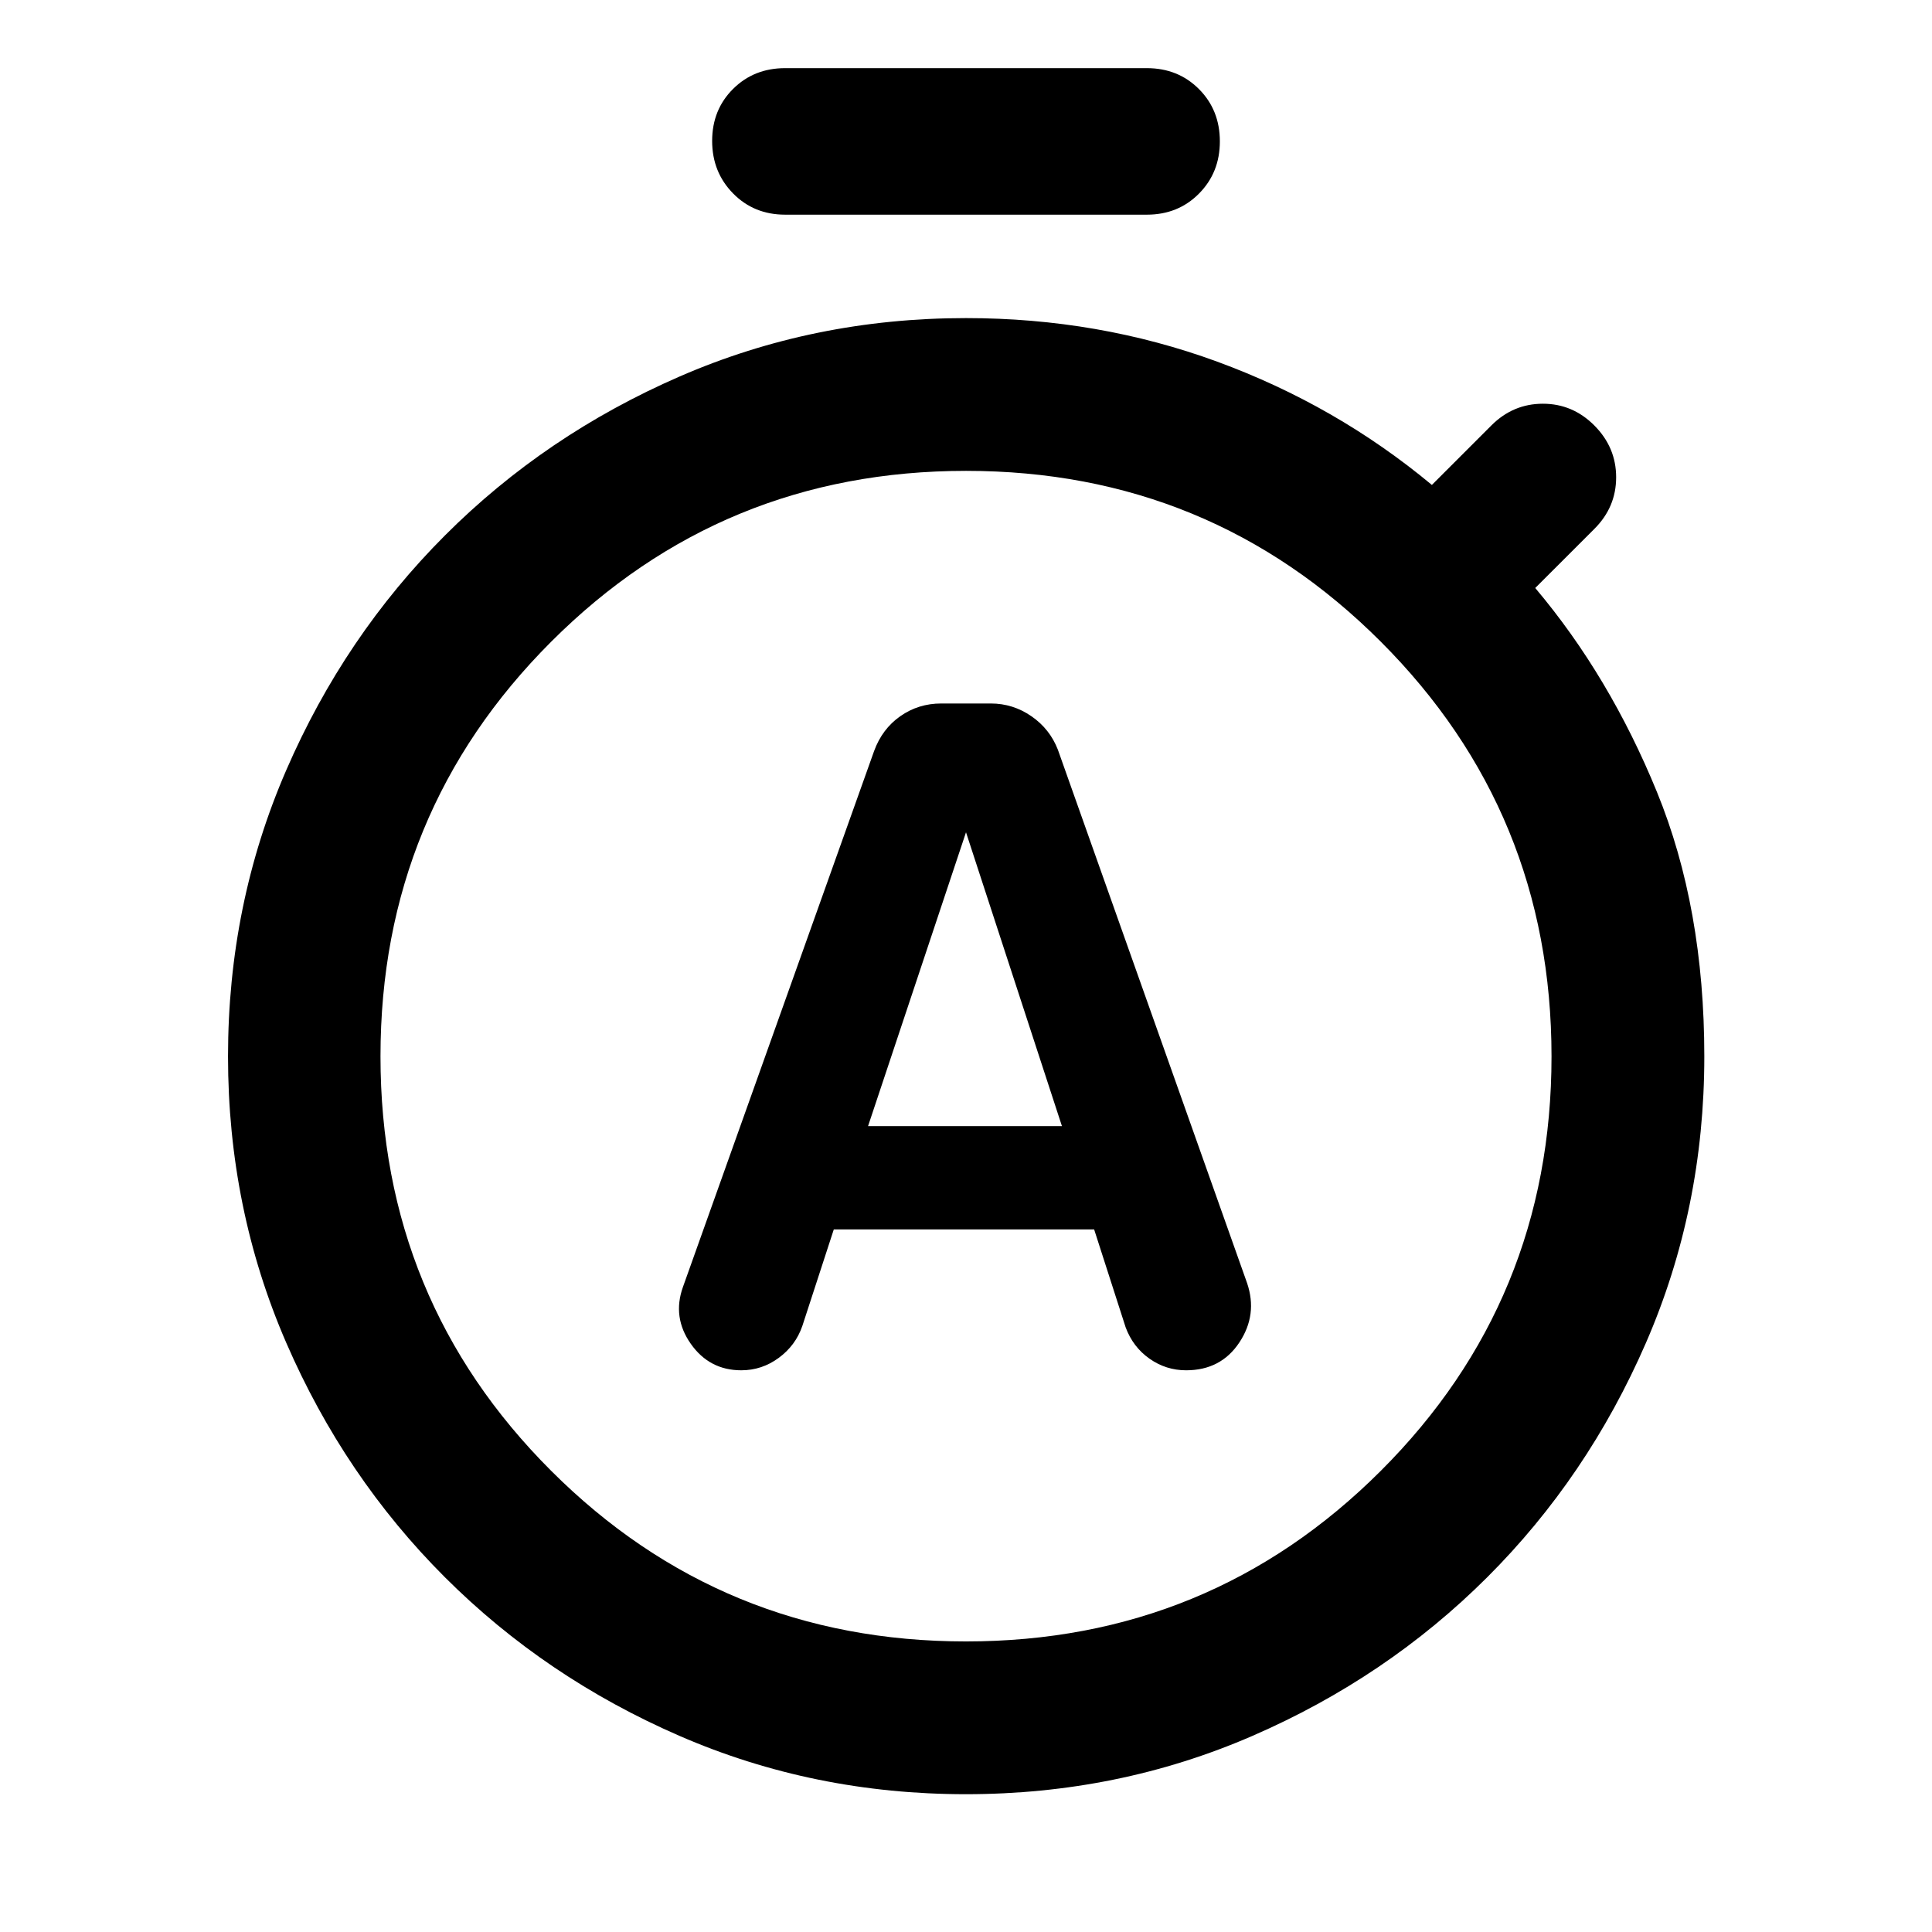 <svg xmlns="http://www.w3.org/2000/svg" height="40" viewBox="0 -960 960 960" width="40"><path d="M414.31-349.11h129.36l15.66 48.67q3.64 9.78 11.84 15.55 8.19 5.78 18.2 5.78 17.3 0 26.46-13.83 9.17-13.84 3.84-29.5l-94-265q-4-10.34-13.17-16.67-9.17-6.33-20.17-6.33H467.7q-11.37 0-20.37 6.33-9 6.33-13 17.31l-95 266.36q-5.33 15 3.91 28.16 9.25 13.17 25.09 13.17 10.24 0 18.62-6.17 8.38-6.16 11.72-15.83l15.64-48Zm17.02-51.33 48.67-146 47.67 146h-96.34Zm-41.17-452.89q-15.55 0-25.92-10.58-10.38-10.57-10.38-26.06 0-15.49 10.38-25.83 10.37-10.34 25.92-10.34h179.68q15.55 0 25.92 10.41 10.38 10.41 10.38 25.99 0 15.49-10.38 25.95-10.37 10.46-25.92 10.46H390.16Zm89.8 784.86q-75.63 0-142.32-28.98-66.68-28.99-116.57-78.82-49.89-49.83-78.83-116.5-28.94-66.68-28.94-142.29 0-75.62 28.96-142.31 28.96-66.68 78.85-116.59 49.88-49.92 116.57-78.95 66.68-29.03 142.32-29.03 65.81 0 124.86 21.66 59.05 21.67 106.63 61.24l29.57-29.57q10.78-10.78 25.6-10.78 14.83 0 25.61 10.86t10.78 25.69q0 14.82-10.78 25.6l-29.42 29.41q36.91 43.74 60.46 101.33 23.55 57.6 23.55 131.41 0 75.65-29.01 142.36-29 66.7-78.91 116.51T622.31-97.44q-66.72 28.97-142.35 28.97Zm.01-75.91q121.23 0 206.1-84.73 84.87-84.72 84.87-205.95 0-121.23-84.84-206.1-84.84-84.87-206.07-84.87-121.23 0-206.1 84.84-84.87 84.85-84.87 206.08 0 121.23 84.84 205.98 84.84 84.75 206.07 84.75Zm.03-290.04Z"/></svg>